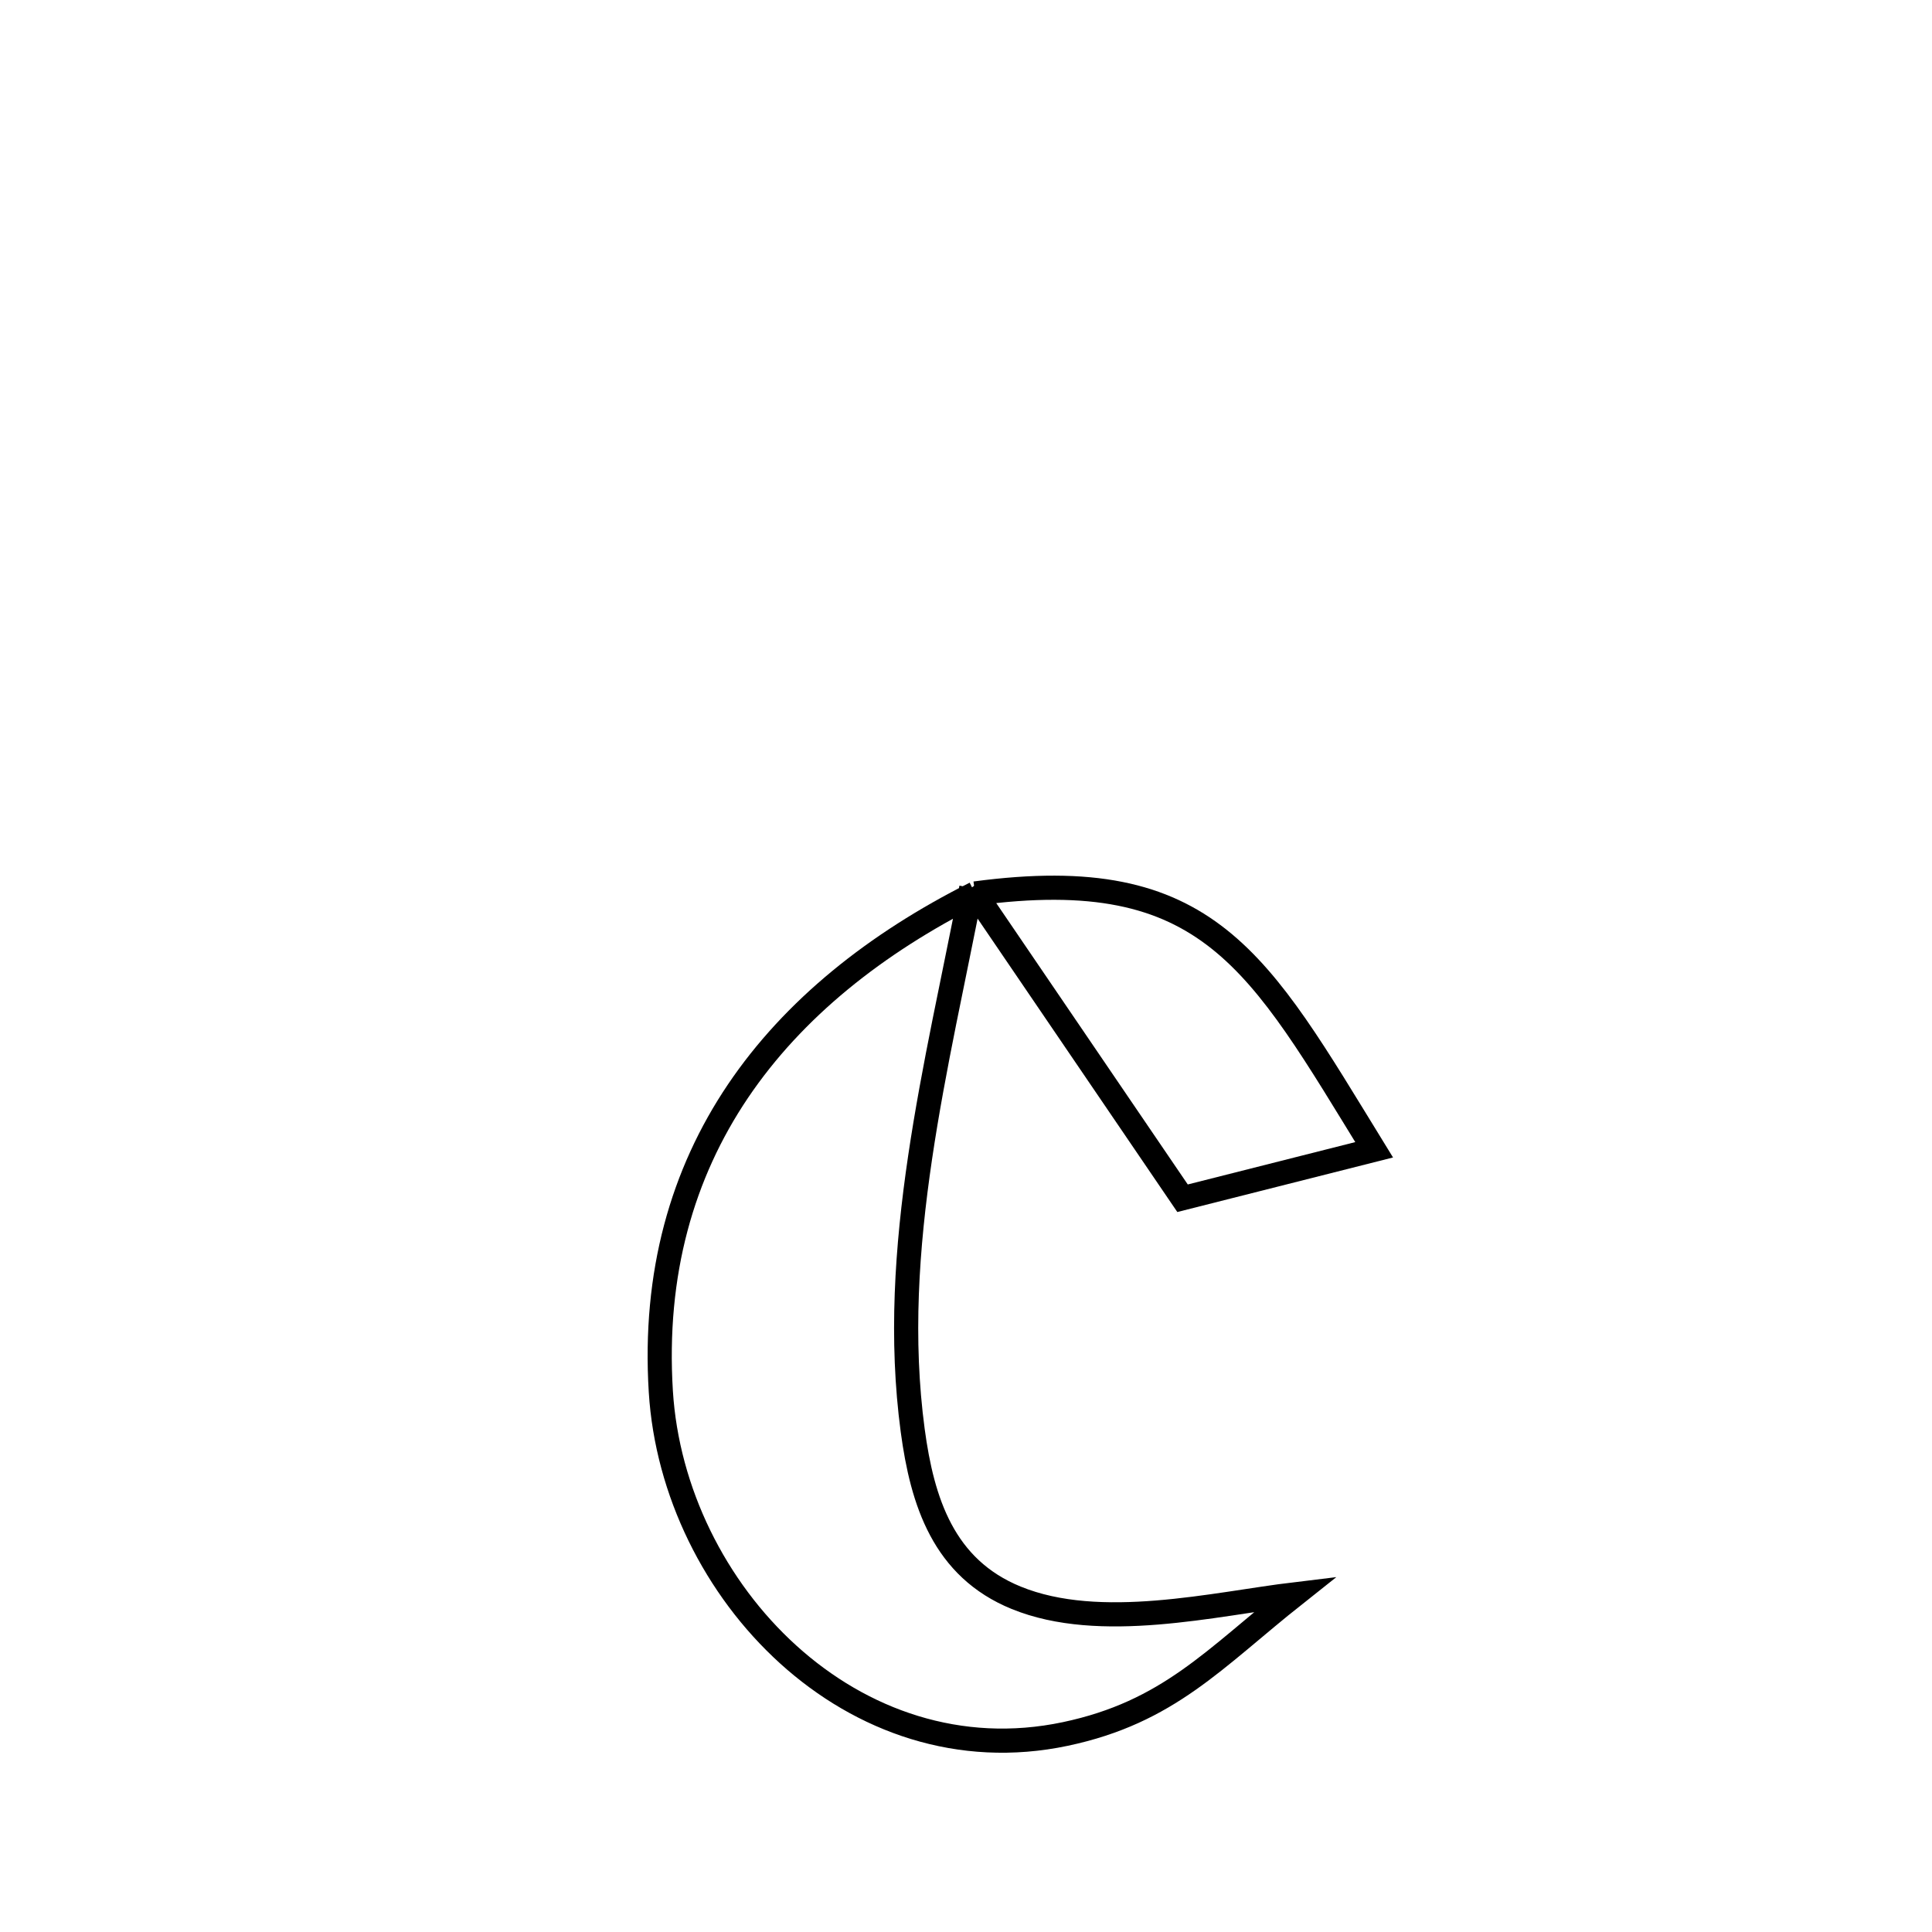 <svg xmlns="http://www.w3.org/2000/svg" viewBox="0.0 0.0 24.0 24.0" height="200px" width="200px"><path fill="none" stroke="black" stroke-width=".3" stroke-opacity="1.0"  filling="0" d="M12.066 11.03 L12.066 11.03 C11.644 13.227 11.035 15.511 11.338 17.77 C11.457 18.655 11.721 19.48 12.623 19.848 C13.668 20.275 15.087 19.925 16.091 19.804 L16.091 19.804 C15.083 20.603 14.517 21.269 13.234 21.54 C10.602 22.096 8.363 19.771 8.209 17.286 C8.118 15.816 8.477 14.579 9.167 13.555 C9.858 12.531 10.879 11.719 12.113 11.099 L12.066 11.03"></path>
<path fill="none" stroke="black" stroke-width=".3" stroke-opacity="1.0"  filling="0" d="M12.066 11.03 L12.113 11.099 C15.022 10.709 15.628 11.938 17.07 14.283 L17.07 14.283 C16.276 14.483 15.483 14.684 14.69 14.885 L14.69 14.885 C13.815 13.6 12.941 12.315 12.066 11.03 L12.066 11.03"></path></svg>